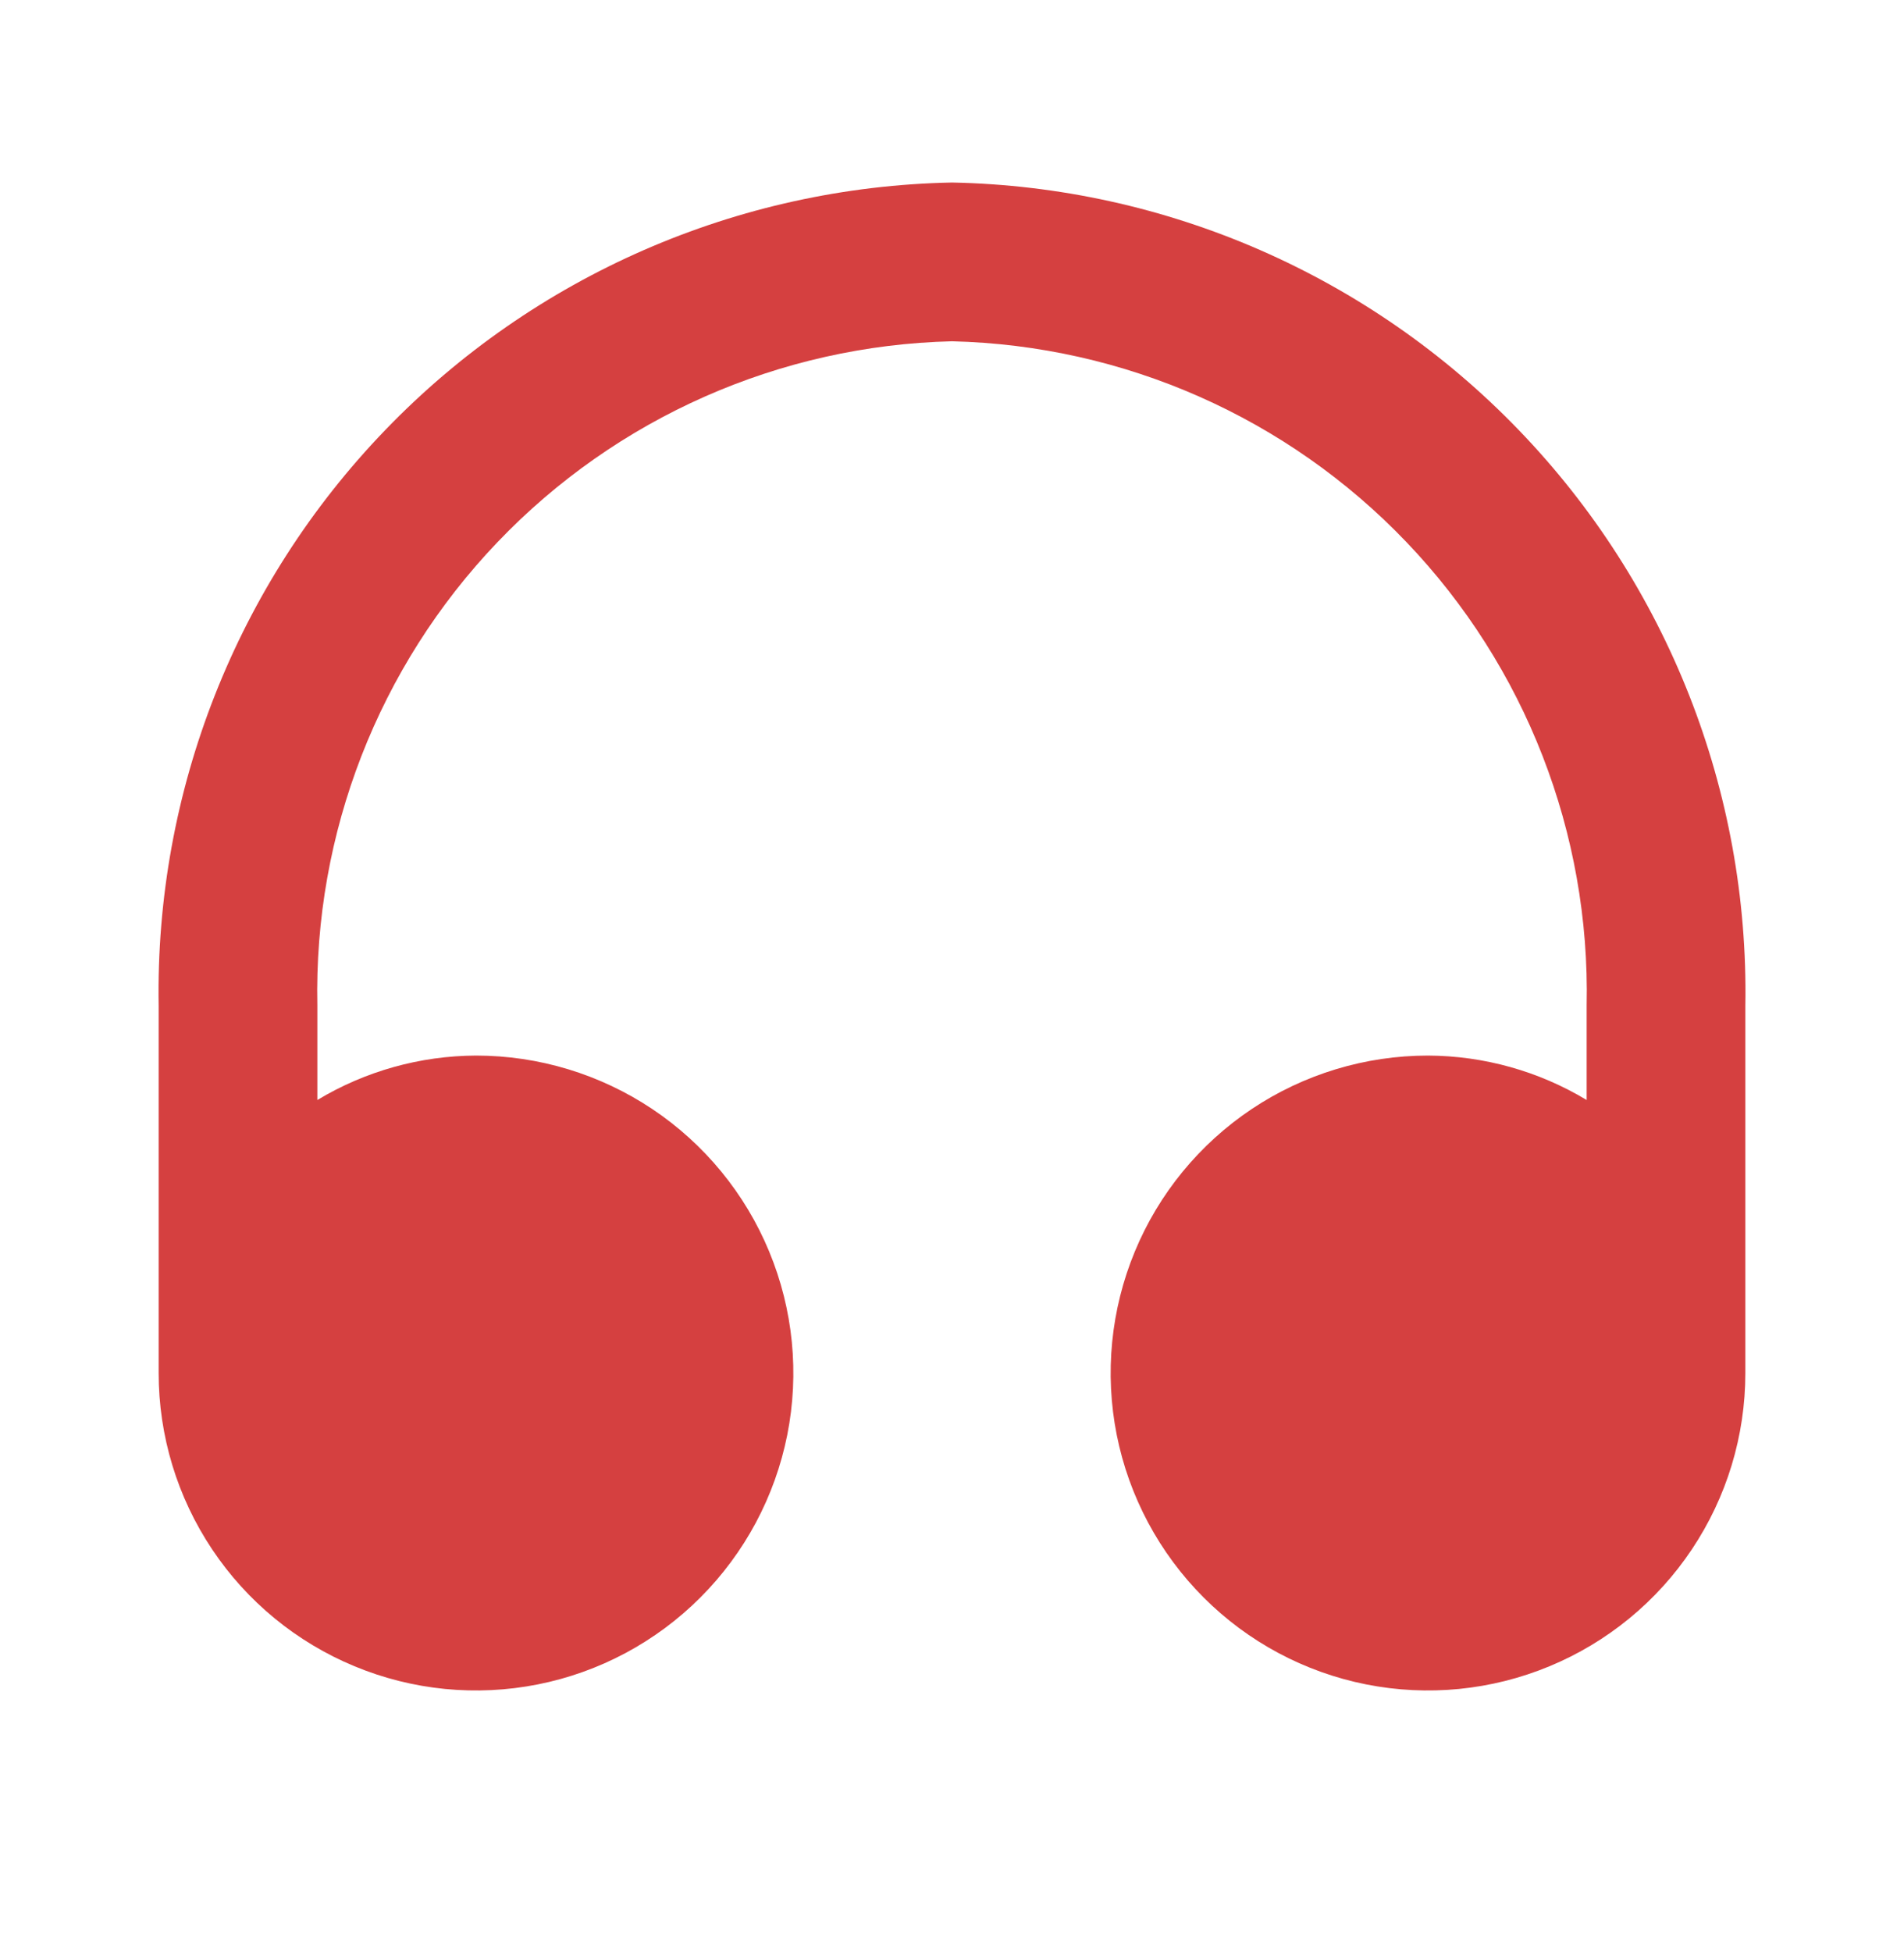 <svg width="40" height="41" viewBox="0 0 40 41" fill="none" xmlns="http://www.w3.org/2000/svg">
<path d="M20 3.833C15.5 3.921 11.218 5.79 8.094 9.03C4.969 12.27 3.257 16.616 3.333 21.117V28.833C3.333 30.152 3.724 31.441 4.457 32.537C5.189 33.633 6.231 34.488 7.449 34.992C8.667 35.497 10.007 35.629 11.301 35.372C12.594 35.115 13.782 34.48 14.714 33.547C15.646 32.615 16.281 31.427 16.539 30.134C16.796 28.841 16.664 27.5 16.159 26.282C15.655 25.064 14.8 24.023 13.704 23.29C12.607 22.558 11.319 22.167 10 22.167C8.825 22.172 7.673 22.494 6.667 23.1V21.117C6.591 17.5 7.951 14.001 10.451 11.386C12.95 8.771 16.384 7.254 20 7.167C23.616 7.254 27.05 8.771 29.549 11.386C32.049 14.001 33.409 17.5 33.333 21.117V23.1C32.327 22.494 31.175 22.172 30 22.167C28.681 22.167 27.392 22.558 26.296 23.29C25.2 24.023 24.345 25.064 23.841 26.282C23.336 27.5 23.204 28.841 23.461 30.134C23.719 31.427 24.354 32.615 25.286 33.547C26.218 34.48 27.406 35.115 28.699 35.372C29.993 35.629 31.333 35.497 32.551 34.992C33.769 34.488 34.811 33.633 35.543 32.537C36.276 31.441 36.667 30.152 36.667 28.833V21.117C36.743 16.616 35.031 12.27 31.906 9.03C28.782 5.79 24.5 3.921 20 3.833Z" fill="#D54040"/>
</svg>
